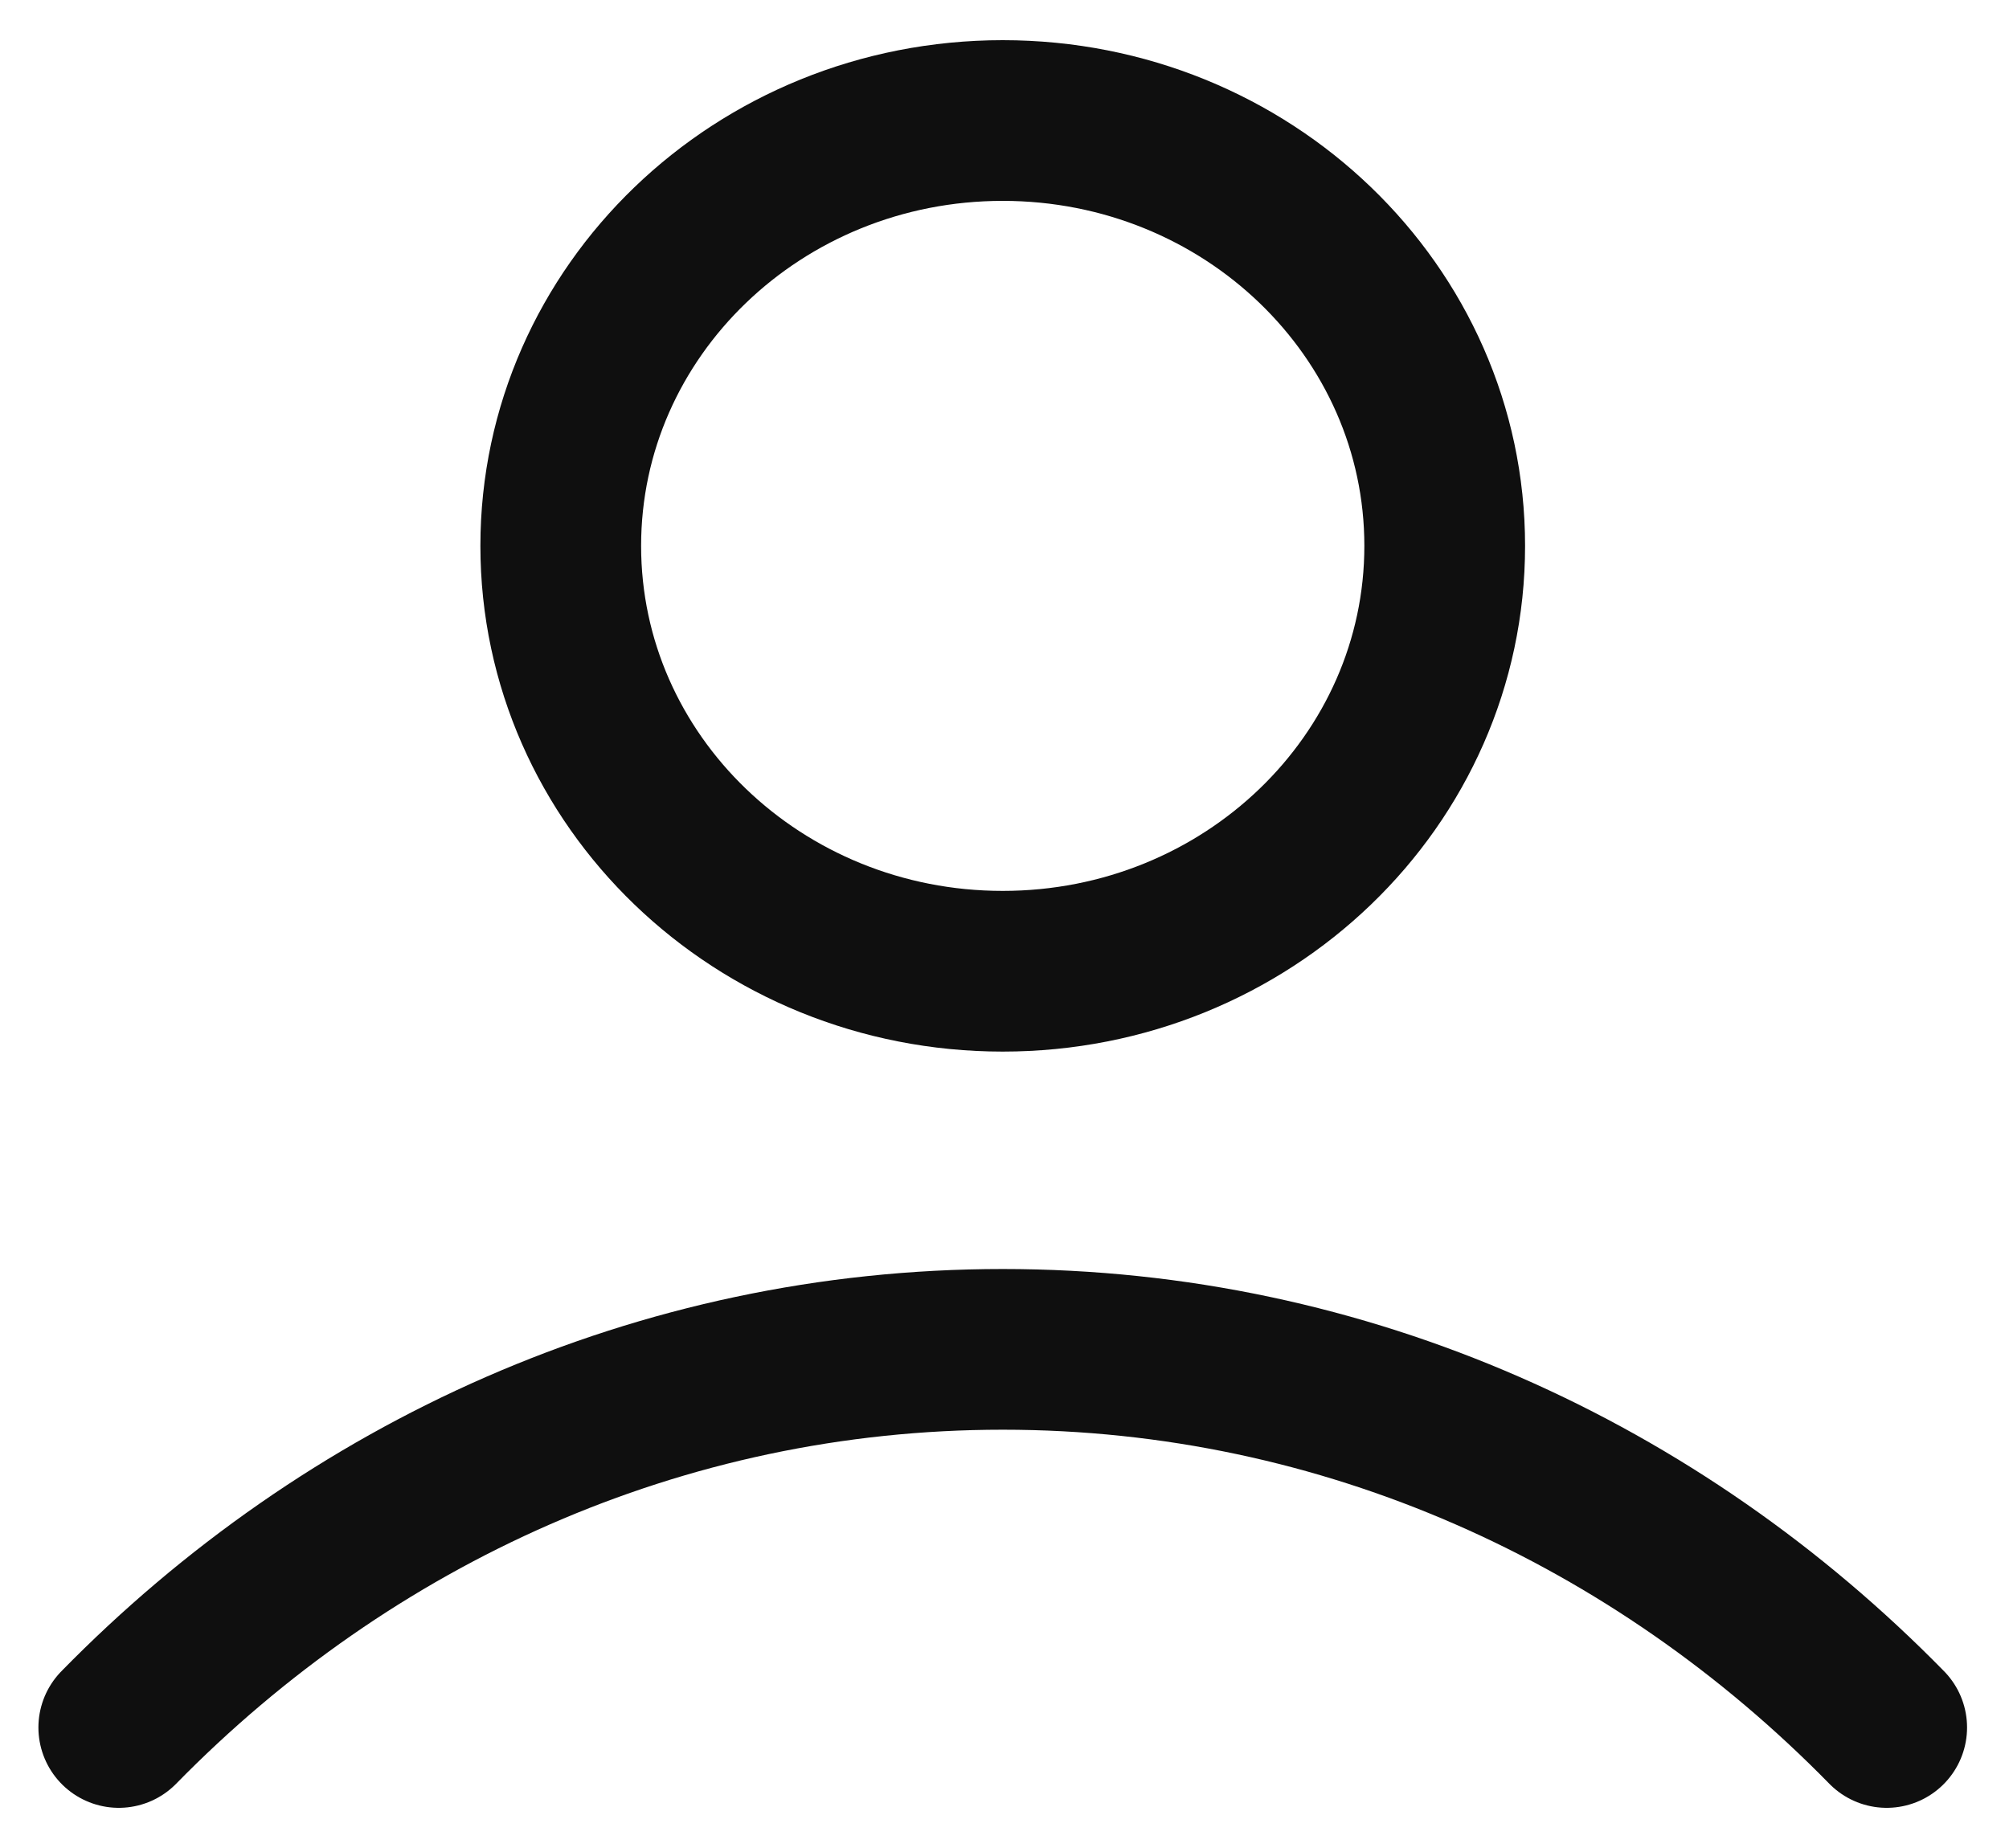<svg width="25" height="23" viewBox="0 0 25 23" fill="none" xmlns="http://www.w3.org/2000/svg">
<path id="Icon" d="M1.478 21.5C4.333 18.585 8.209 16.794 12.478 16.794C16.747 16.794 20.623 18.585 23.478 21.5M17.978 6.794C17.978 9.718 15.516 12.088 12.478 12.088C9.44 12.088 6.978 9.718 6.978 6.794C6.978 3.87 9.44 1.5 12.478 1.5C15.516 1.5 17.978 3.87 17.978 6.794Z" stroke="#0F0F0F" stroke-width="2" stroke-linecap="round" stroke-linejoin="round"/>
</svg>
